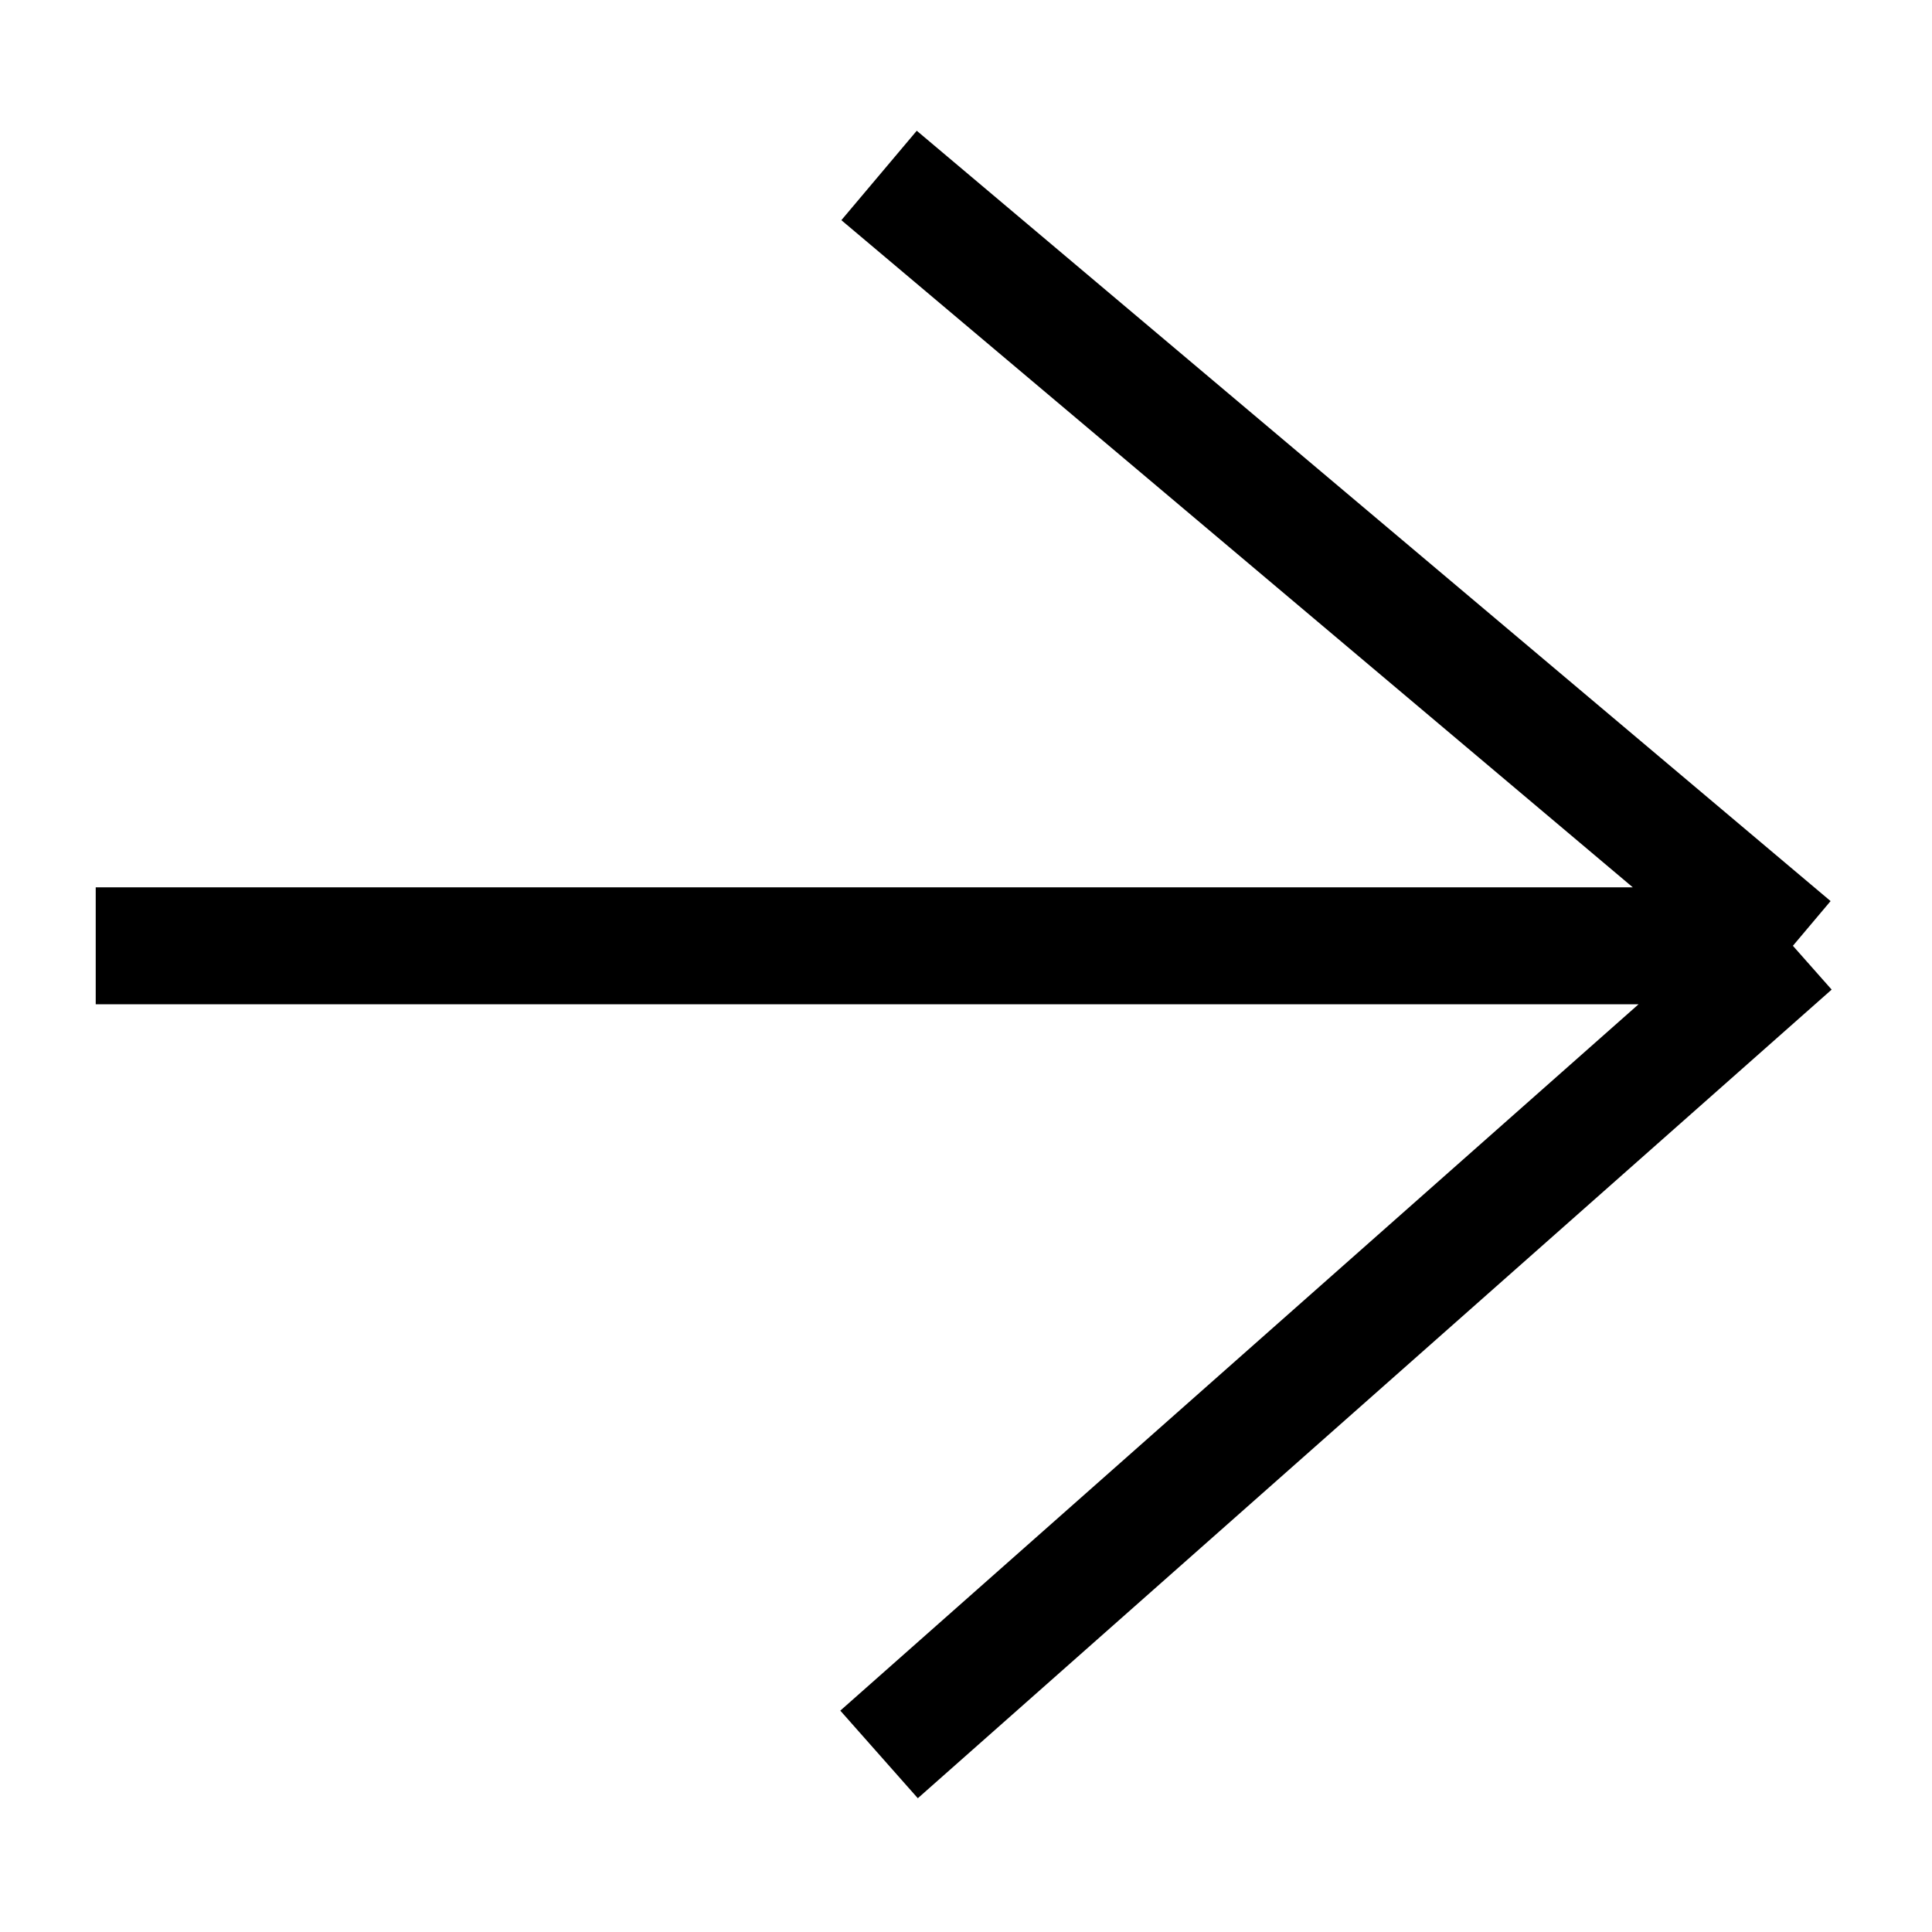 <svg width="11" height="11" viewBox="0 0 11 11" fill="none" xmlns="http://www.w3.org/2000/svg">
<path d="M0.545 5.385L10.208 5.385M10.208 5.385L5.005 9.989M10.208 5.385L5.005 0.999" stroke="black" stroke-width="0.666"/>
</svg>
